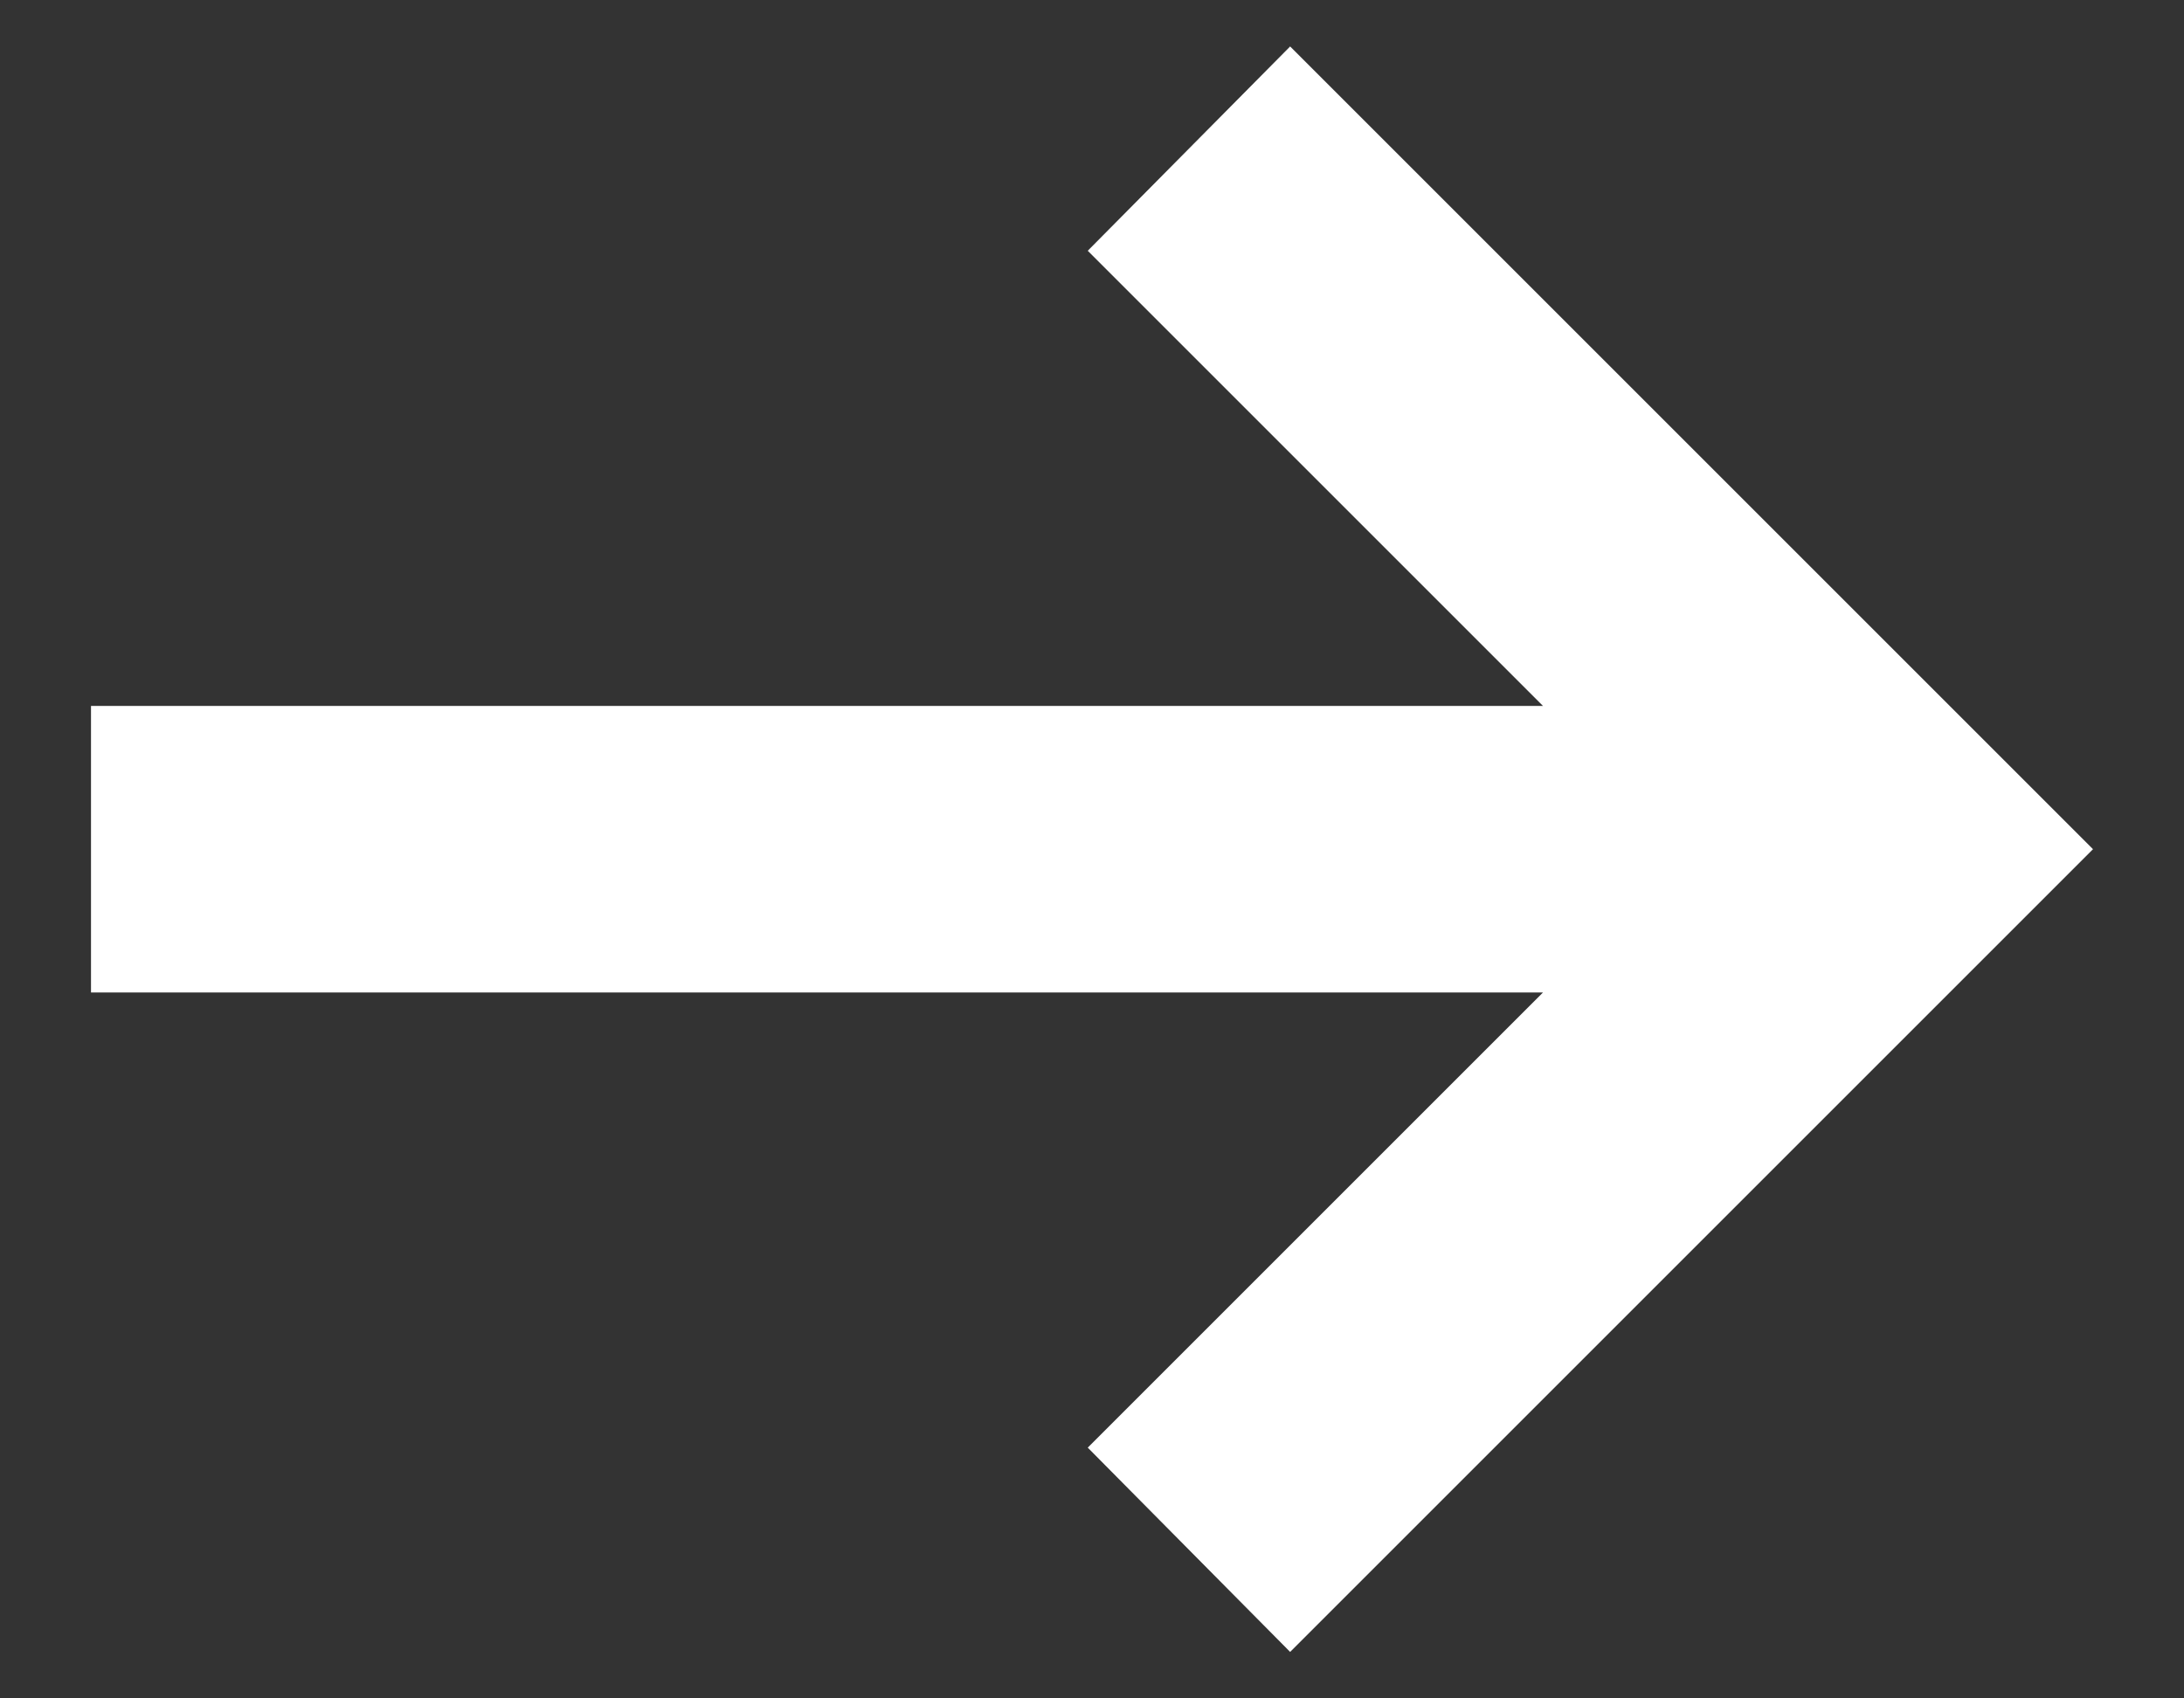<svg width="18" height="14" viewBox="0 0 18 14" fill="none" xmlns="http://www.w3.org/2000/svg">
<rect x="0" y="0" width="18" height="14" fill="#333333" stroke="none"/>
<path fill="white" d="M10.633 13.617L8.965 11.933L12.717 8.181H0.75V5.819H12.717L8.965 2.067L10.633 0.383L17.25 7L10.633 13.617Z" />
</svg>
